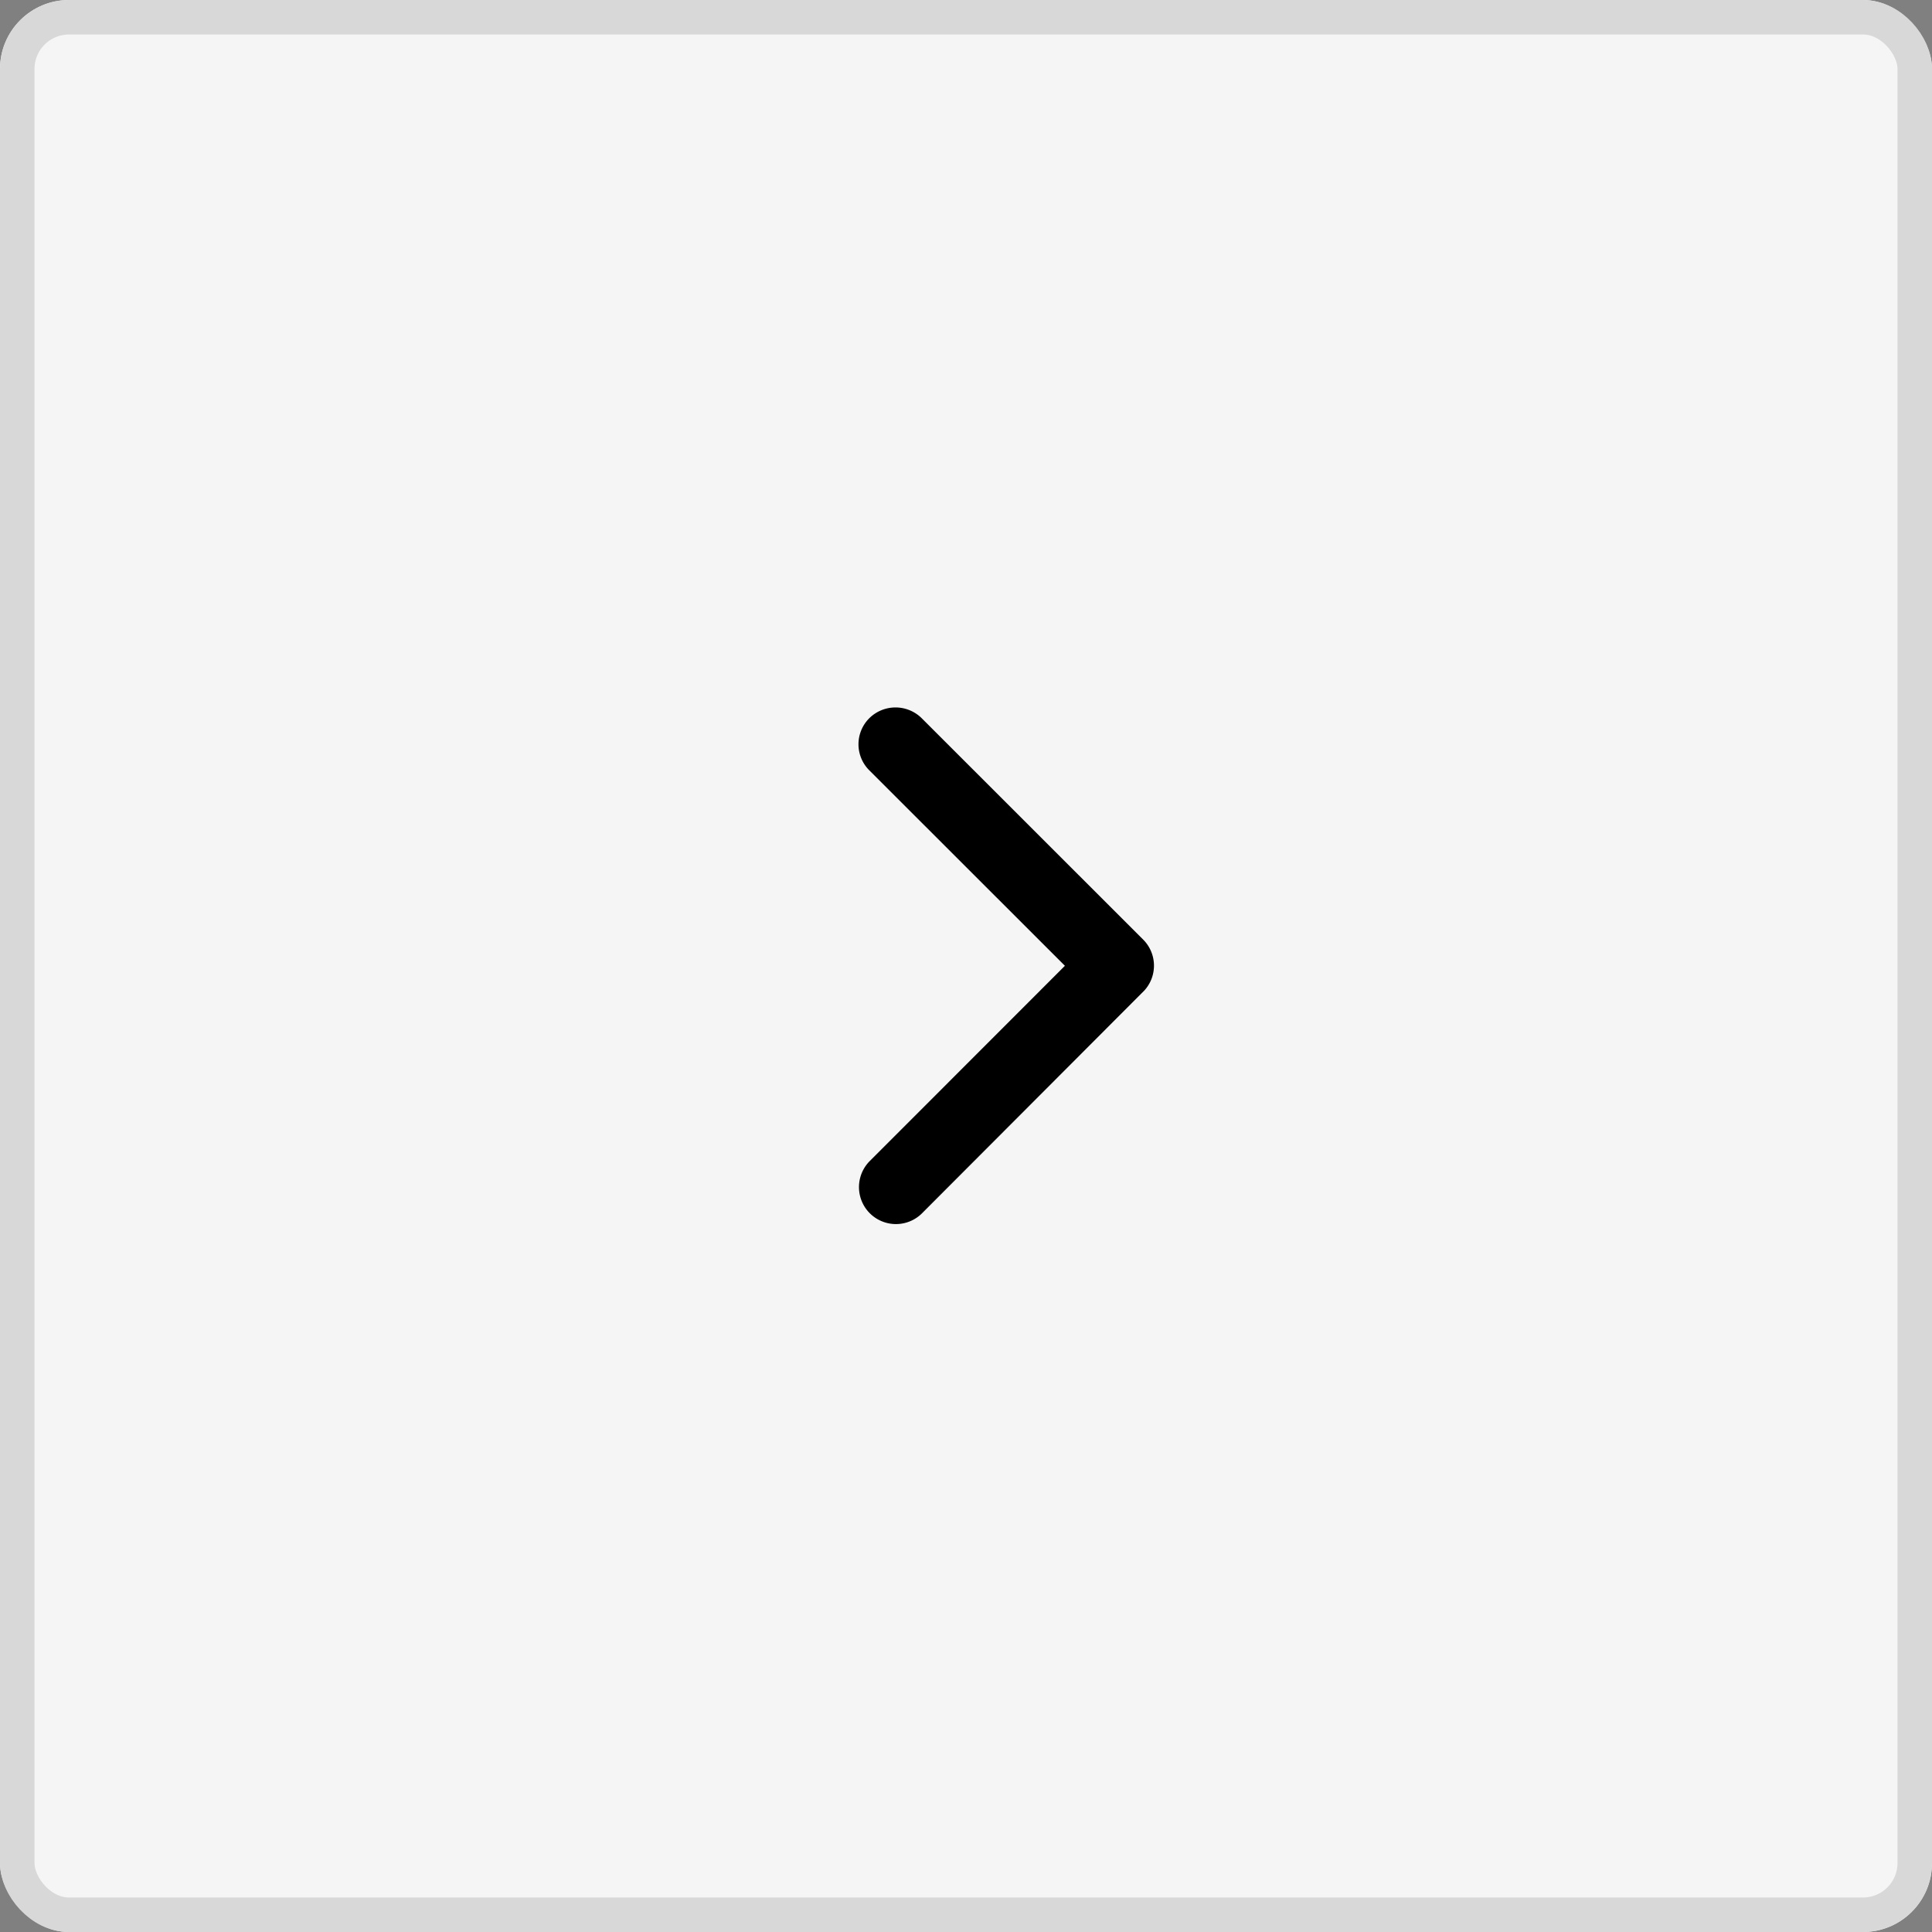 <svg xmlns="http://www.w3.org/2000/svg" width="56" height="56" viewBox="0 0 56 56">
  <rect x="0" y="0" width="56" height="56" fill="#808080" stroke="none"/>
  <g id="Group_1484" data-name="Group 1484" transform="translate(-262.695 -21.658)">
    <g id="Rectangle_2067" data-name="Rectangle 2067" transform="translate(262.695 21.658)" fill="#f5f5f5" stroke="#d8d8d8" stroke-width="1">
      <rect width="56" height="56" rx="2" stroke="none"/>
      <rect x="0.5" y="0.5" width="55" height="55" rx="1.5" fill="none"/>
    </g>
    <path id="Icon_ionic-ios-arrow-forward" data-name="Icon ionic-ios-arrow-forward" d="M17.23,13.684,11.561,8.019a1.066,1.066,0,0,1,0-1.512,1.08,1.08,0,0,1,1.517,0L19.5,12.926a1.069,1.069,0,0,1,.031,1.476l-6.45,6.463a1.071,1.071,0,0,1-1.517-1.512Z" transform="translate(276.332 35.968)"/>
  </g>
</svg>
